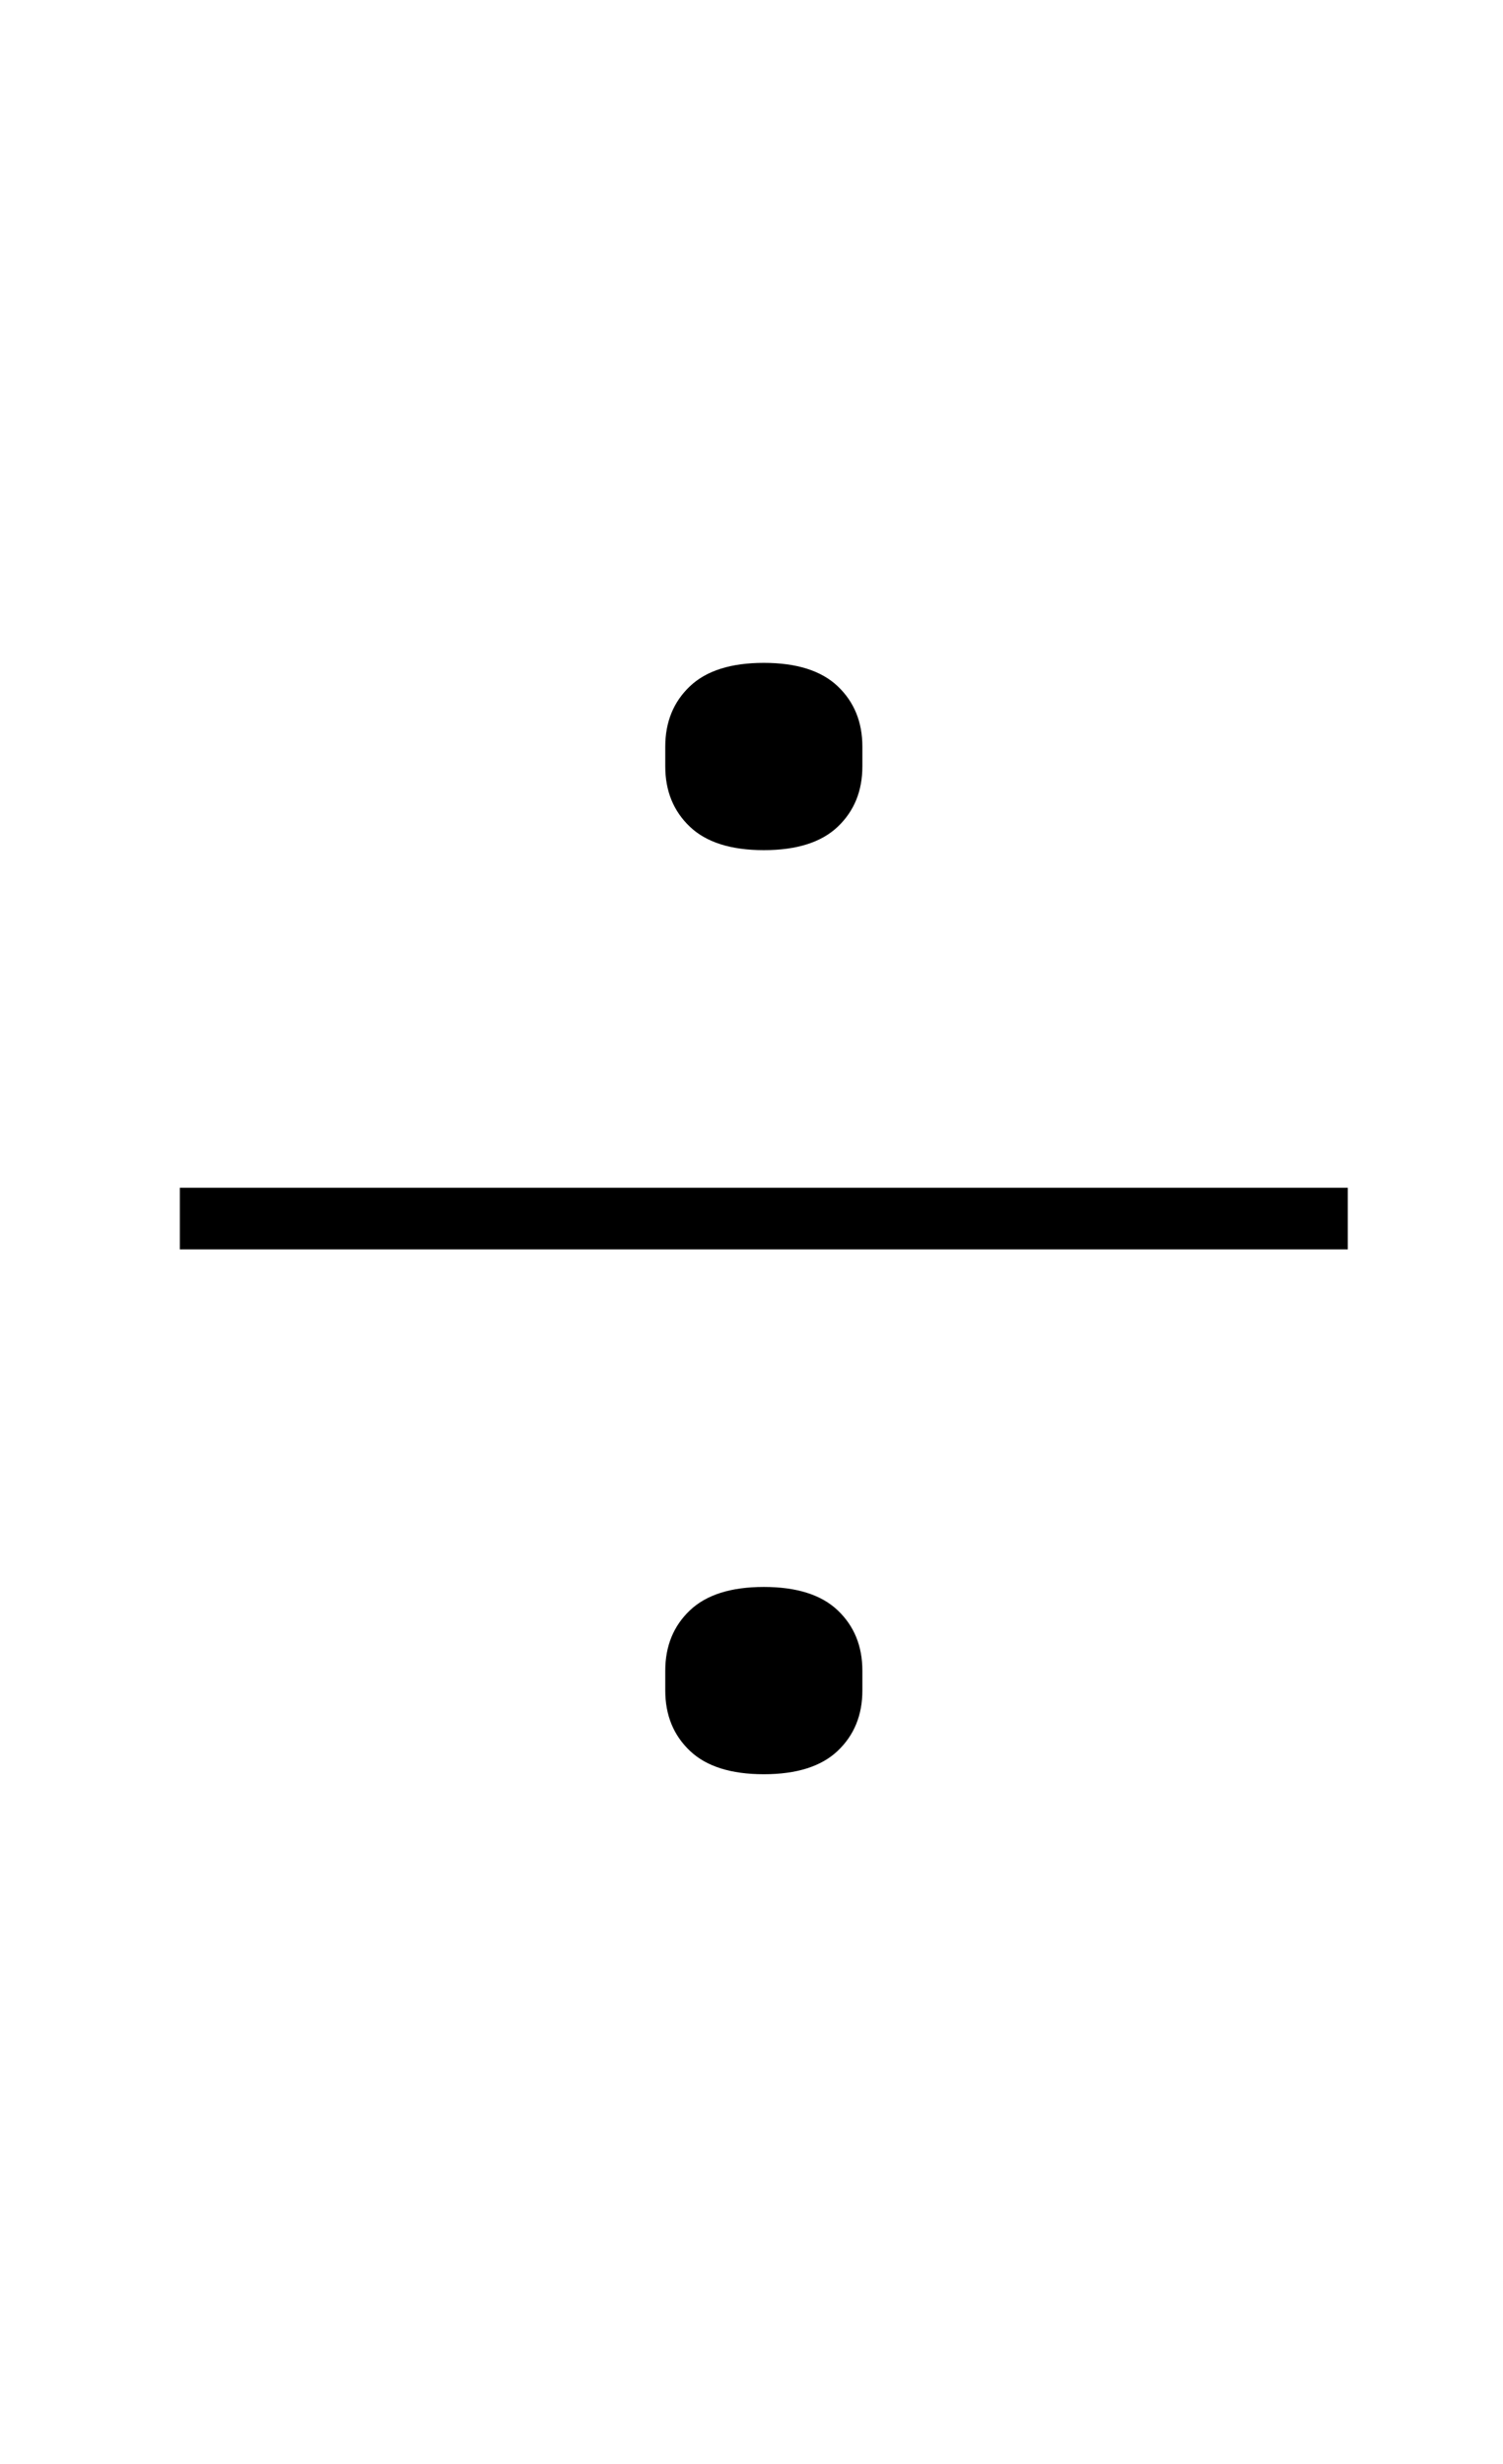 <?xml version="1.0" standalone="no"?>
<!DOCTYPE svg PUBLIC "-//W3C//DTD SVG 1.1//EN" "http://www.w3.org/Graphics/SVG/1.1/DTD/svg11.dtd" >
<svg xmlns="http://www.w3.org/2000/svg" xmlns:xlink="http://www.w3.org/1999/xlink" version="1.1" viewBox="-10 0 610 1000">
  <g transform="matrix(1 0 0 -1 0 800)">
   <path fill="currentColor"
d="M300 80q-20 0 -30 9.5t-10 24.5v8q0 15 10 24.5t30 9.5t30 -9.5t10 -24.5v-8q0 -15 -10 -24.5t-30 -9.5zM300 455q-20 0 -30 9.5t-10 24.5v8q0 15 10 24.5t30 9.5t30 -9.5t10 -24.5v-8q0 -15 -10 -24.5t-30 -9.5zM63 318h474v-25h-474v25z" />
  </g>

</svg>

